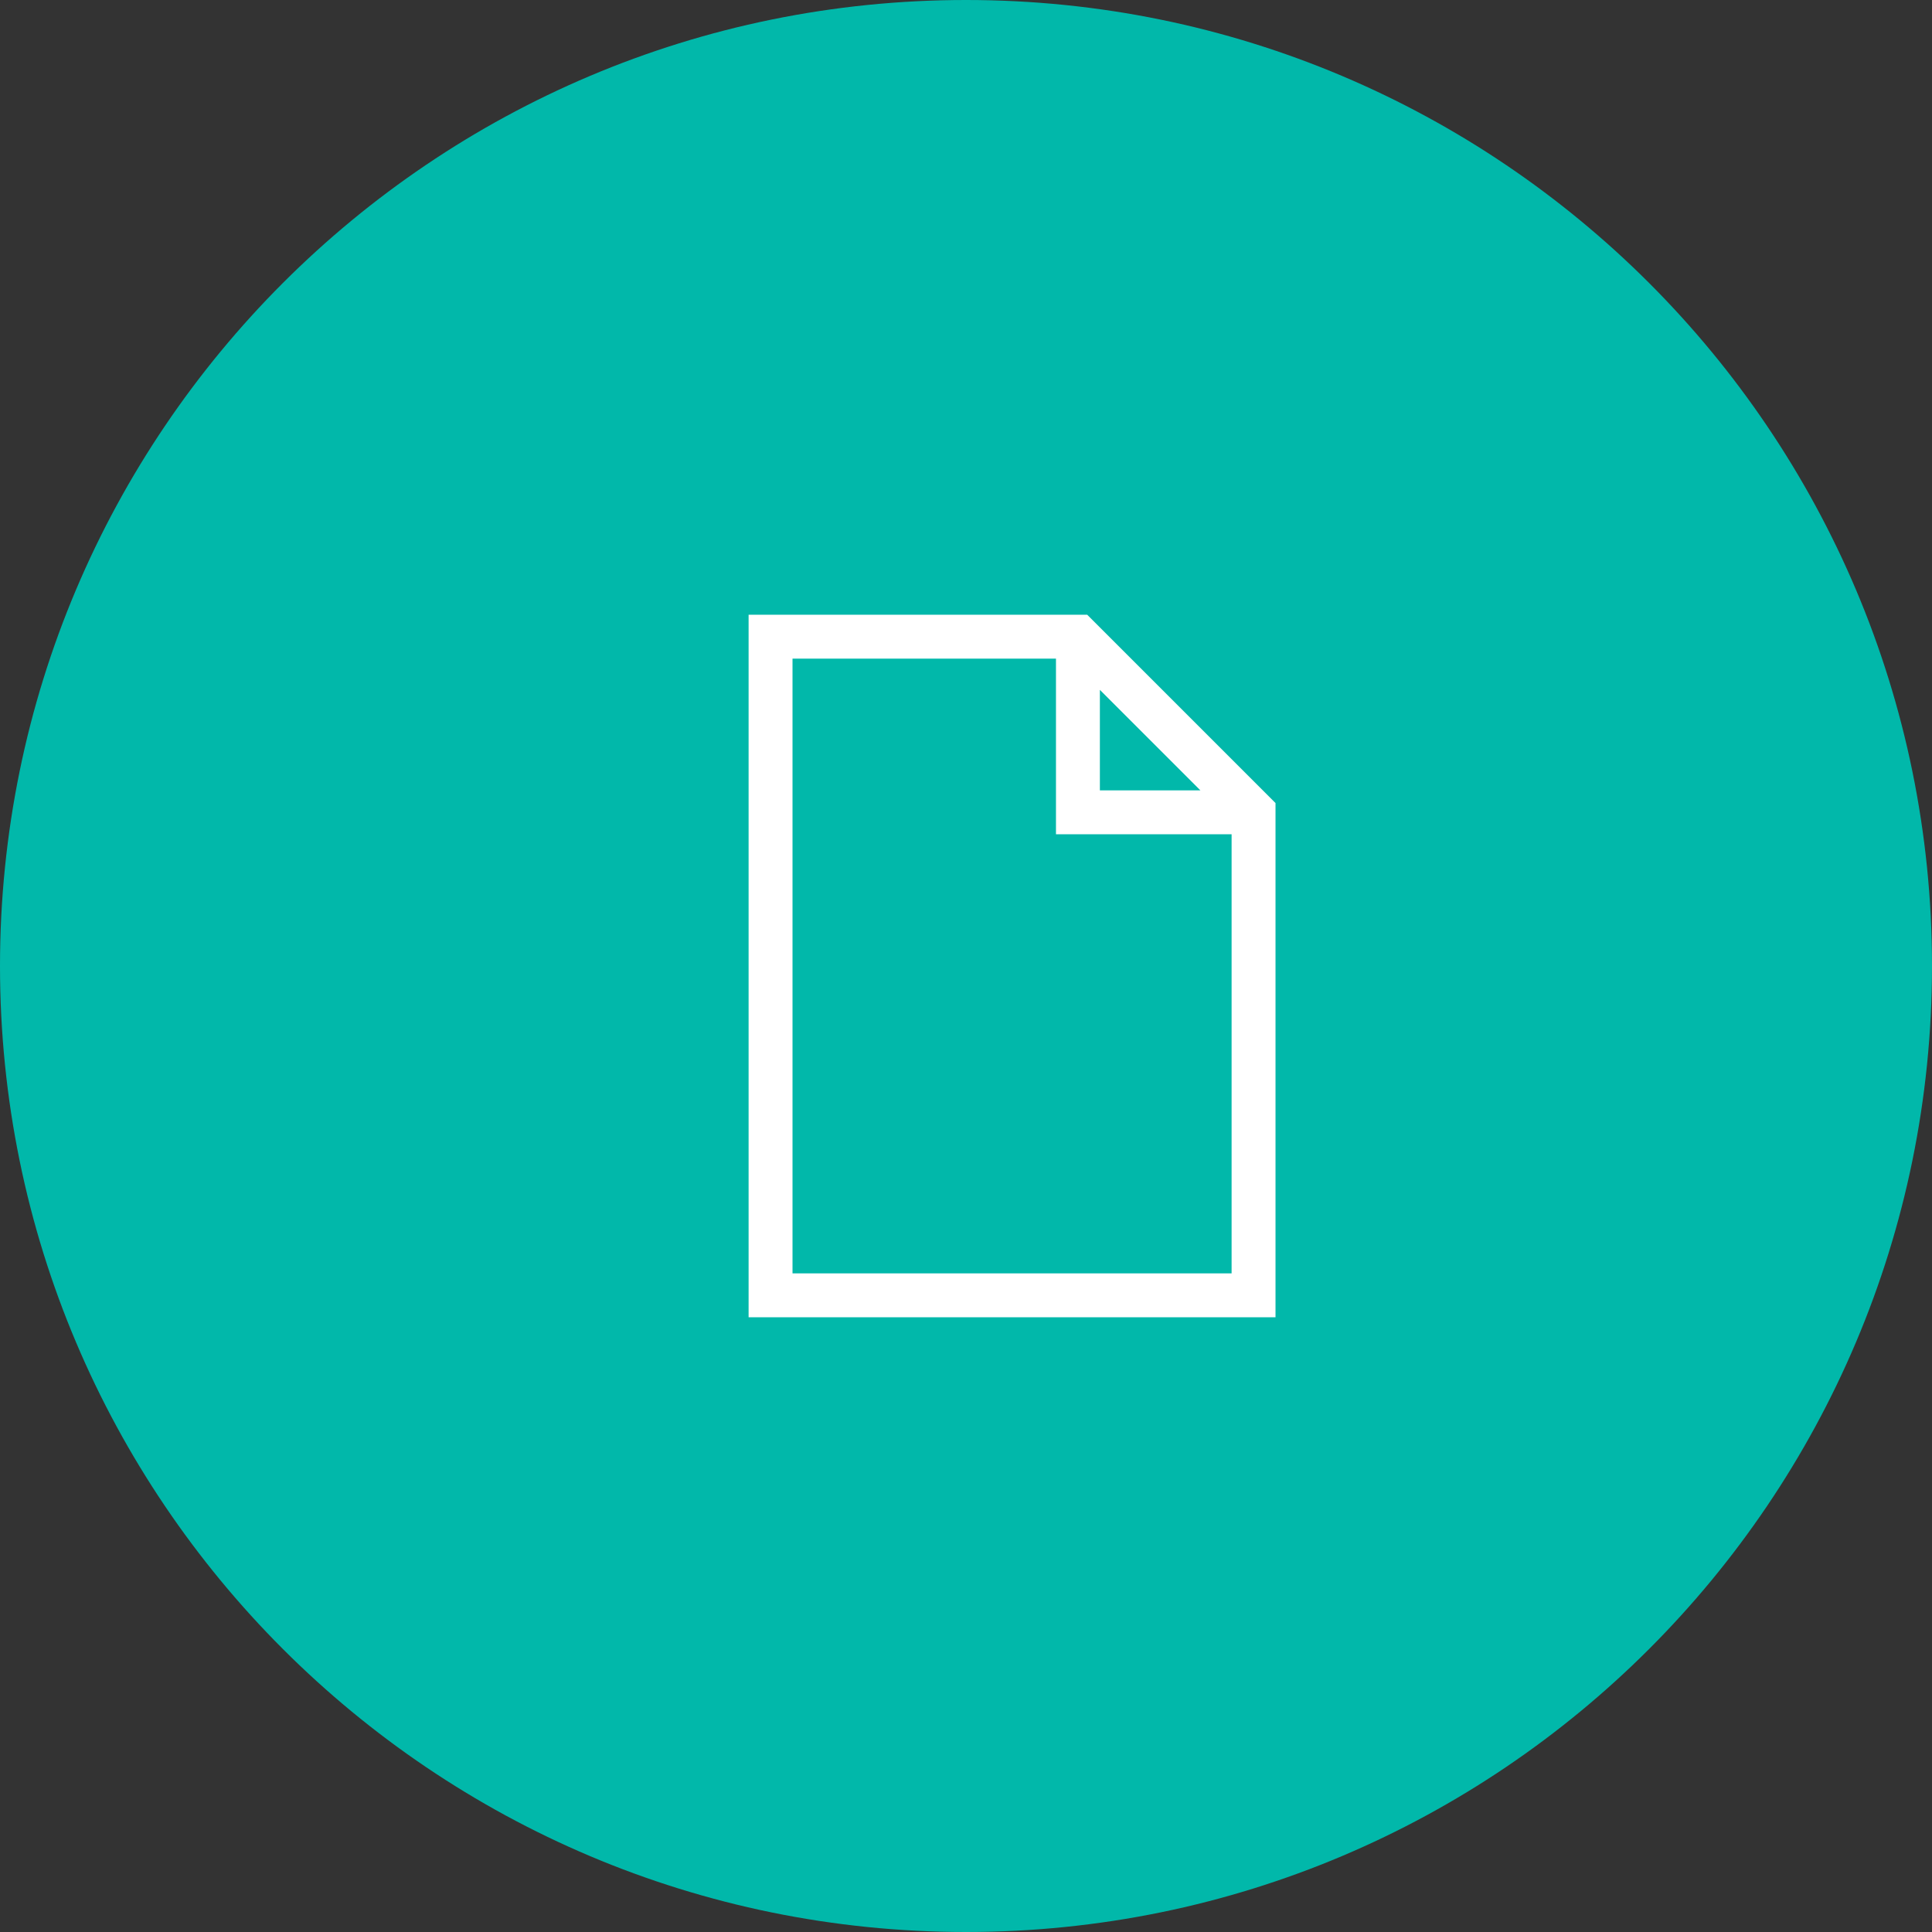 <?xml version="1.0" encoding="UTF-8" standalone="no"?>
<svg width="44px" height="44px" viewBox="0 0 44 44" version="1.1" xmlns="http://www.w3.org/2000/svg" xmlns:xlink="http://www.w3.org/1999/xlink">
    <rect x="0" y="0" width="44" height="44" fill="#333333" stroke="none"/>
    <title>File_icon</title>
    <desc>Created with Sketch.</desc>
    <defs></defs>
    <g id="Final" stroke="none" stroke-width="1" fill="none" fill-rule="evenodd">
        <g id="Add-file-/-Enum--(maker)" transform="translate(-87, -353)">
            <g id="2" transform="translate(10, 260)">
                <g id="File_icon" transform="translate(77, 93)">
                    <g id="file">
                        <path d="M22,44 C34.15,44 44,34.15 44,22 C44,9.85 34.15,0 22,0 C9.85,0 0,9.85 0,22 C0,34.15 9.85,44 22,44 Z" id="Oval-554" fill="#01B8AA"></path>
                        <path d="M29.049,18.289 L29.049,30 L17.049,30 L17.049,14 L24.76,14 L29.049,18.289 Z M25.049,18 L27.338,18 L25.049,15.711 L25.049,18 Z M28.049,29 L28.049,19 L24.049,19 L24.049,15 L18.049,15 L18.049,29 L28.049,29 Z" id="" fill="#FFFFFF"></path>
                    </g>
                </g>
            </g>
        </g>
    </g>
</svg>